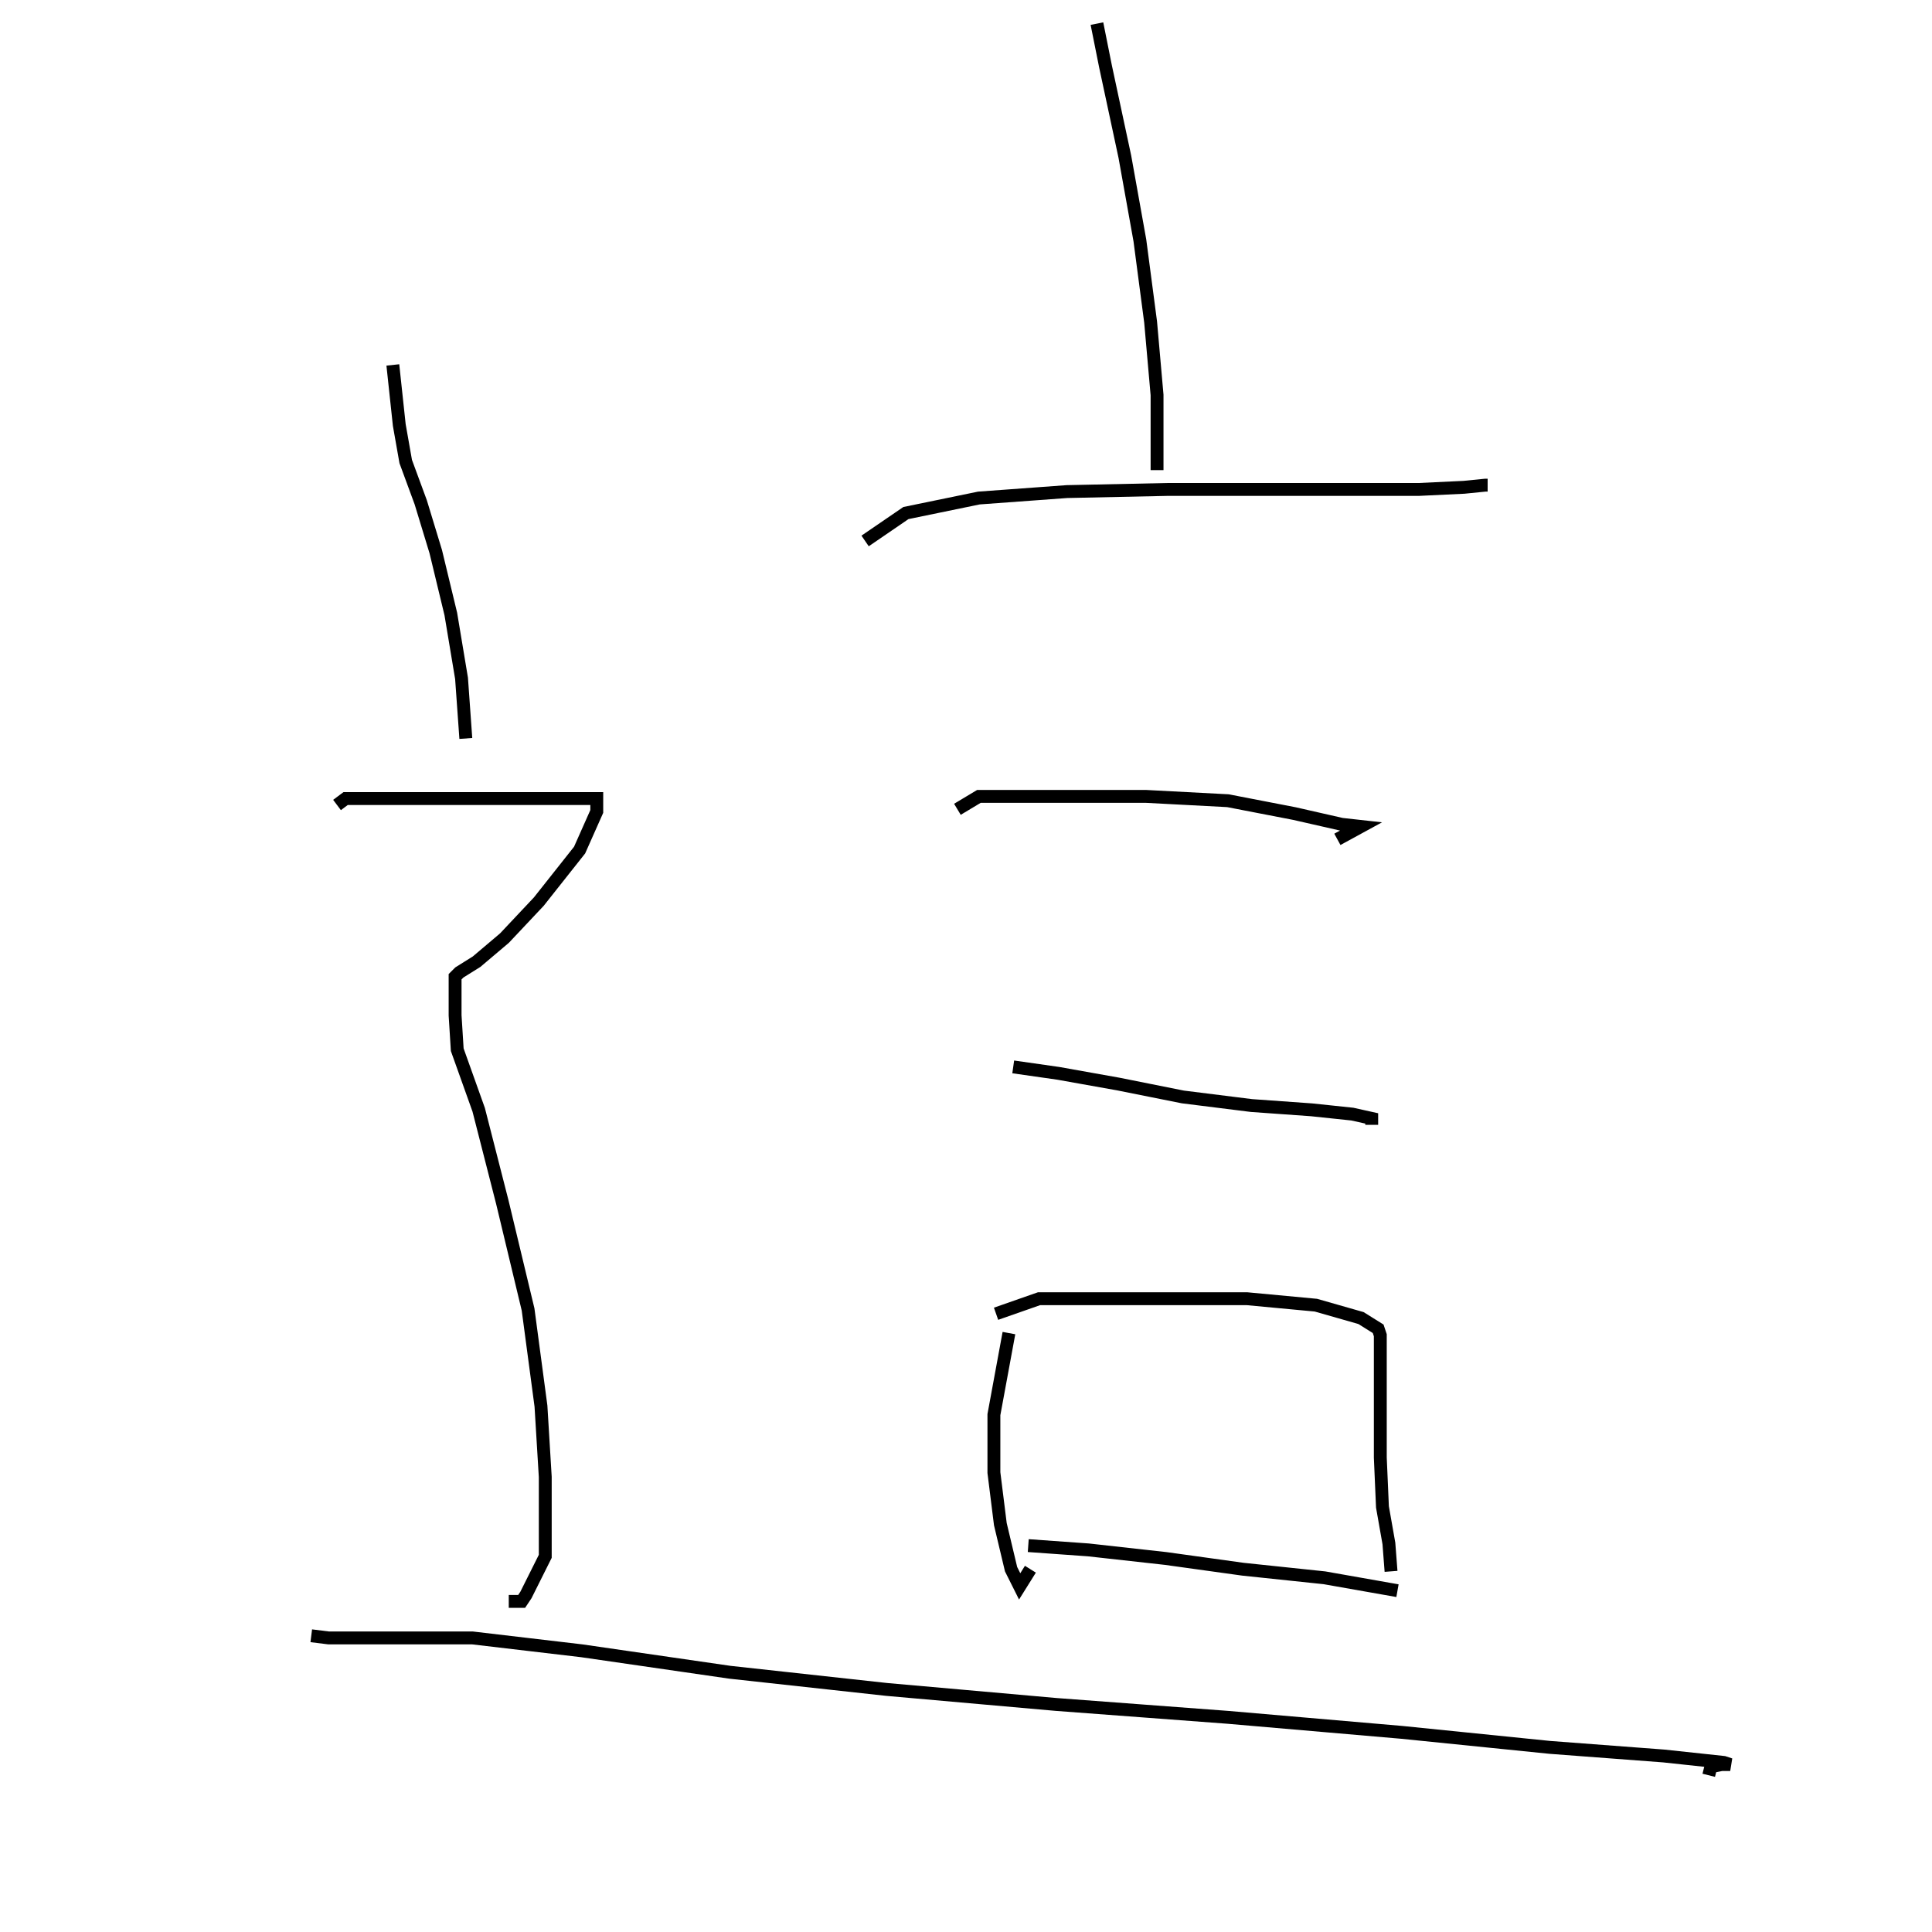 <svg xmlns="http://www.w3.org/2000/svg" width="300" height="300" viewBox="0 0 300 300">
    <path d="M 170.333 3.667 L 171.667 10.333 L 174.667 24.333 L 177.0 37.333 L 178.667 50 L 179.667 61.333 L 179.667 70.333 L 179.667 73 M 134.333 84 L 140.667 79.667 L 152.0 77.333 L 165.667 76.333 L 181.333 76 L 196.0 76 L 209.0 76 L 220.333 76 L 227.333 75.667 L 230.667 75.333 L 231.0 75.333 M 148.667 125.667 L 152.0 123.667 L 164.0 123.667 L 178.0 123.667 L 190.667 124.333 L 201.0 126.333 L 208.333 128 L 211.333 128.333 L 207.667 130.333 M 157.333 165.667 L 164.333 166.667 L 173.667 168.333 L 183.667 170.333 L 194.333 171.667 L 203.667 172.333 L 210.0 173 L 213.0 173.667 L 213.0 174.667 M 156.667 207 L 154.333 219.667 L 154.333 228.667 L 155.333 236.667 L 157.0 243.667 L 158.333 246.333 L 160.0 243.667 M 154.667 204 L 161.333 201.667 L 170.333 201.667 L 181.667 201.667 L 193.667 201.667 L 204.333 202.667 L 211.333 204.667 L 214.0 206.333 L 214.333 207.333 L 214.333 210 L 214.333 217.333 L 214.333 226.333 L 214.667 234 L 215.667 239.667 L 216.0 244 M 159.667 240 L 169.0 240.667 L 181.0 242 L 193.0 243.667 L 205.667 245 L 217.0 247 M 61.0 56.667 L 62.0 66 L 63.0 71.667 L 65.333 78 L 67.667 85.667 L 70.0 95.333 L 71.667 105.333 L 72.333 114.667 M 52.333 125 L 53.667 124 L 61.667 124 L 72.0 124 L 81.667 124 L 88.667 124 L 92.333 124 L 92.667 124 L 92.667 126 L 90.0 132 L 83.667 140 L 78.333 145.667 L 74.0 149.333 L 71.333 151 L 70.667 151.667 L 70.667 154 L 70.667 157.667 L 71.0 163 L 74.333 172.333 L 78.0 186.667 L 82.0 203.333 L 84.0 218.333 L 84.667 229.333 L 84.667 236.333 L 84.667 241.667 L 83.0 245 L 81.667 247.667 L 81.0 248.667 L 80.333 248.667 L 79.667 248.667 L 79.0 248.667 M 48.333 254 L 51.0 254.333 L 56.0 254.333 L 62.333 254.333 L 73.333 254.333 L 90.333 256.333 L 113.333 259.667 L 137.667 262.333 L 164.0 264.667 L 190.667 266.667 L 217.667 269 L 240.667 271.333 L 258.333 272.667 L 267.667 273.667 L 268.667 274 L 267.333 274 L 265.667 274.333 L 265.333 275.667 " fill="none" stroke="black" stroke-width="2"/>
</svg>